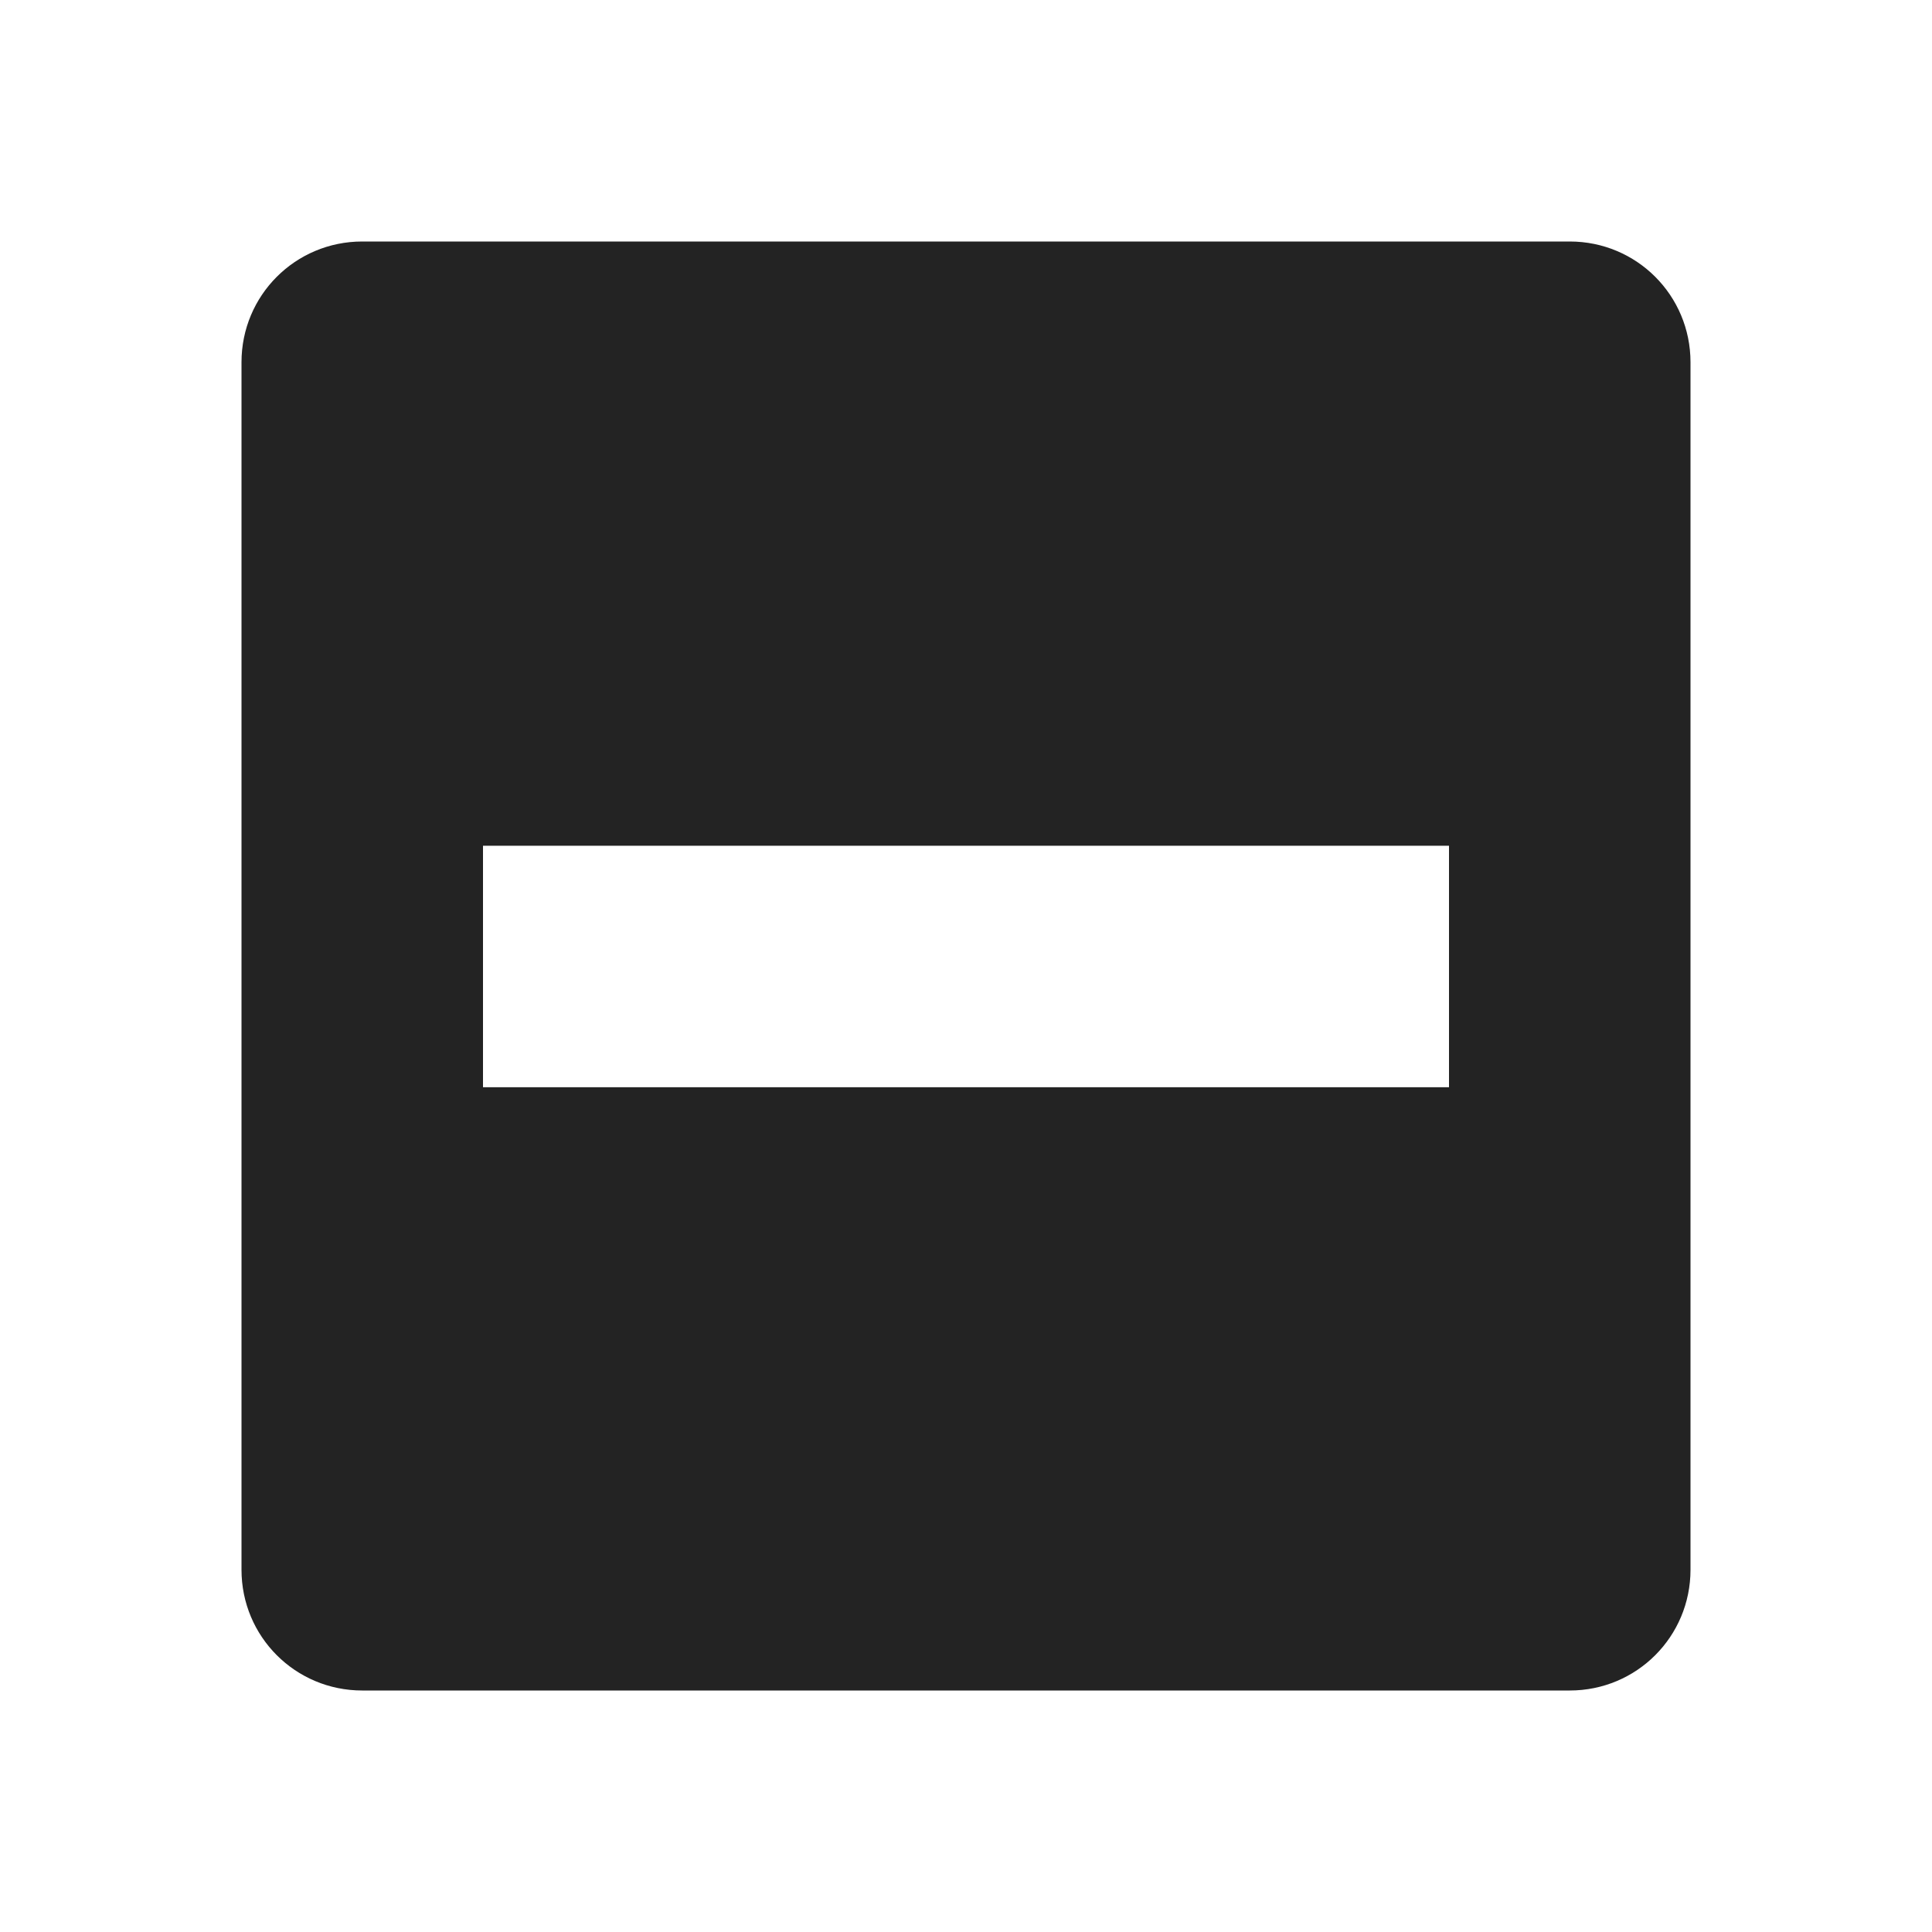 <svg width="16" height="16" viewBox="0 0 16 16" fill="none" xmlns="http://www.w3.org/2000/svg">
<path d="M3 2C2.446 2 2 2.446 2 3V13C2 13.554 2.446 14 3 14H13C13.554 14 14 13.554 14 13V3C14 2.446 13.554 2 13 2H3ZM4 7.004H12V9.004H4V7.004Z" fill="#232323"/>
</svg>
